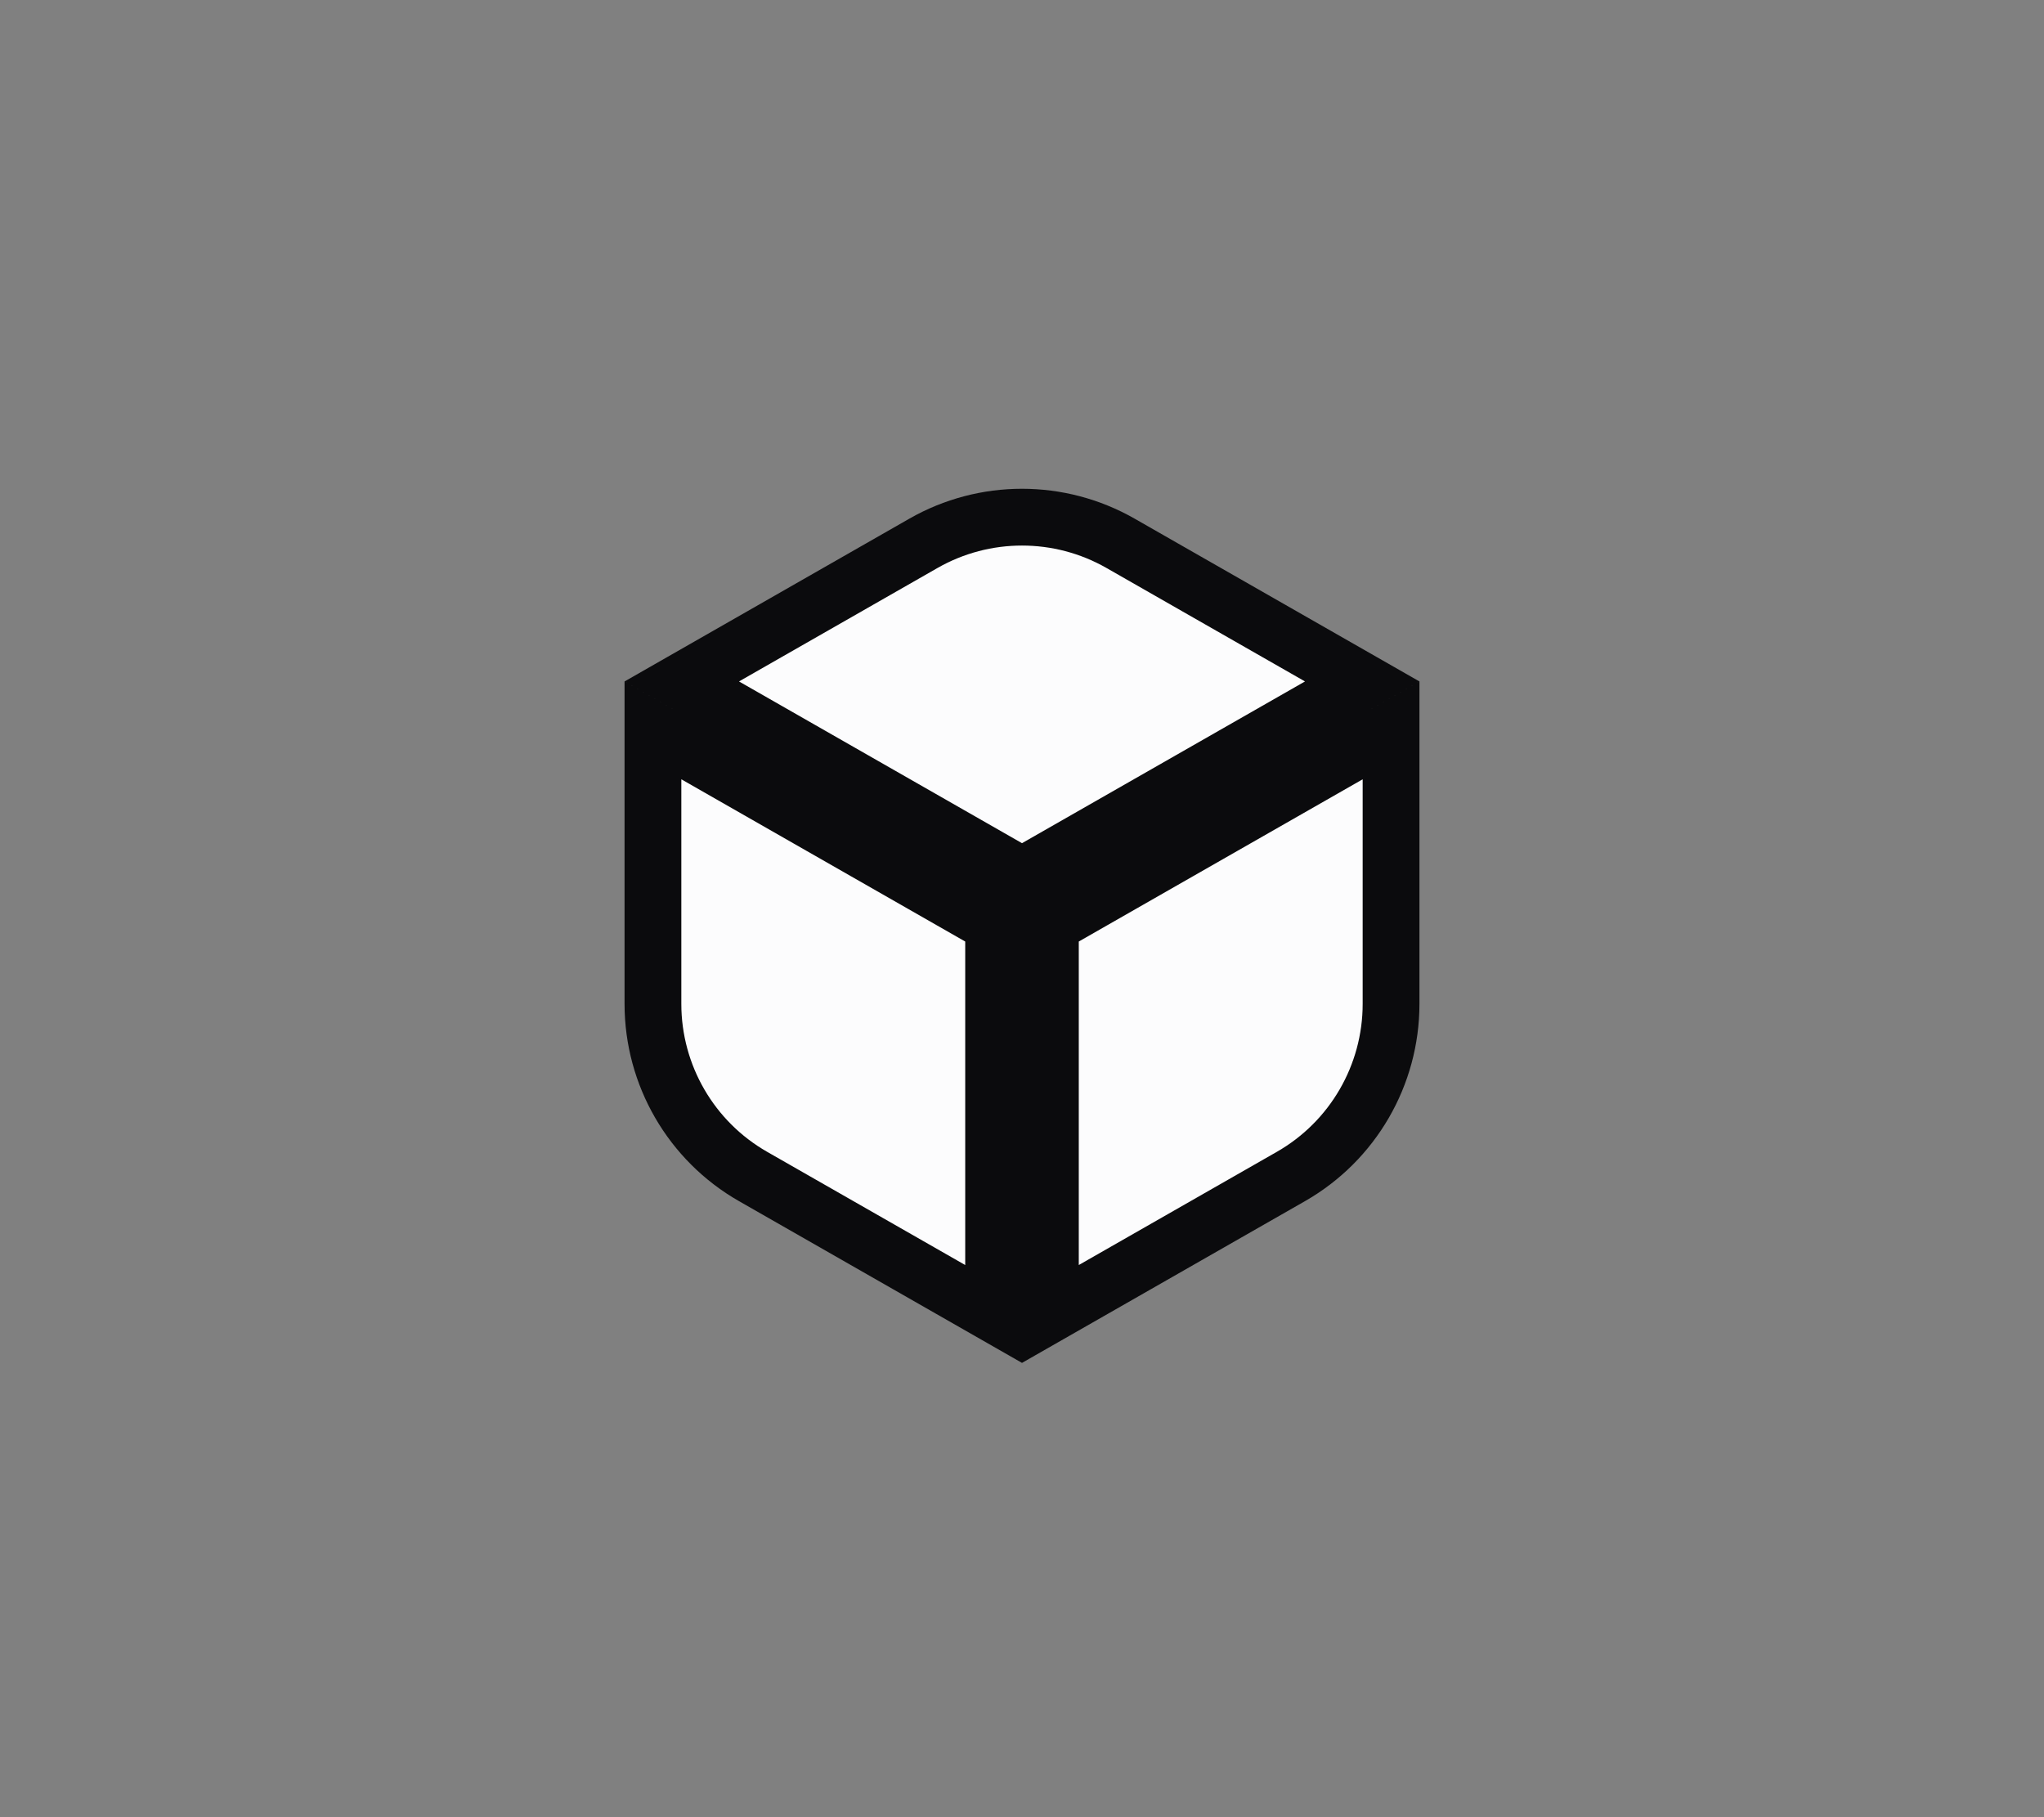 <svg width="72" height="64" viewBox="0 0 72 64" fill="none" xmlns="http://www.w3.org/2000/svg">
<rect x="0" y="0" width="72" height="64" fill="#808080" stroke="none"/>
<path d="M39.473 19.136L47.984 24L36 30.848L24.016 24L32.527 19.136C34.679 17.907 37.321 17.907 39.473 19.136ZM23 25.723L35 32.58V46.277L26.527 41.435C24.346 40.189 23 37.869 23 35.357V25.723ZM45.473 41.435L37 46.277V32.58L49 25.723V35.357C49 37.869 47.654 40.189 45.473 41.435Z" fill="#FCFCFD" stroke="#0B0B0D" stroke-width="2"/>
</svg>
